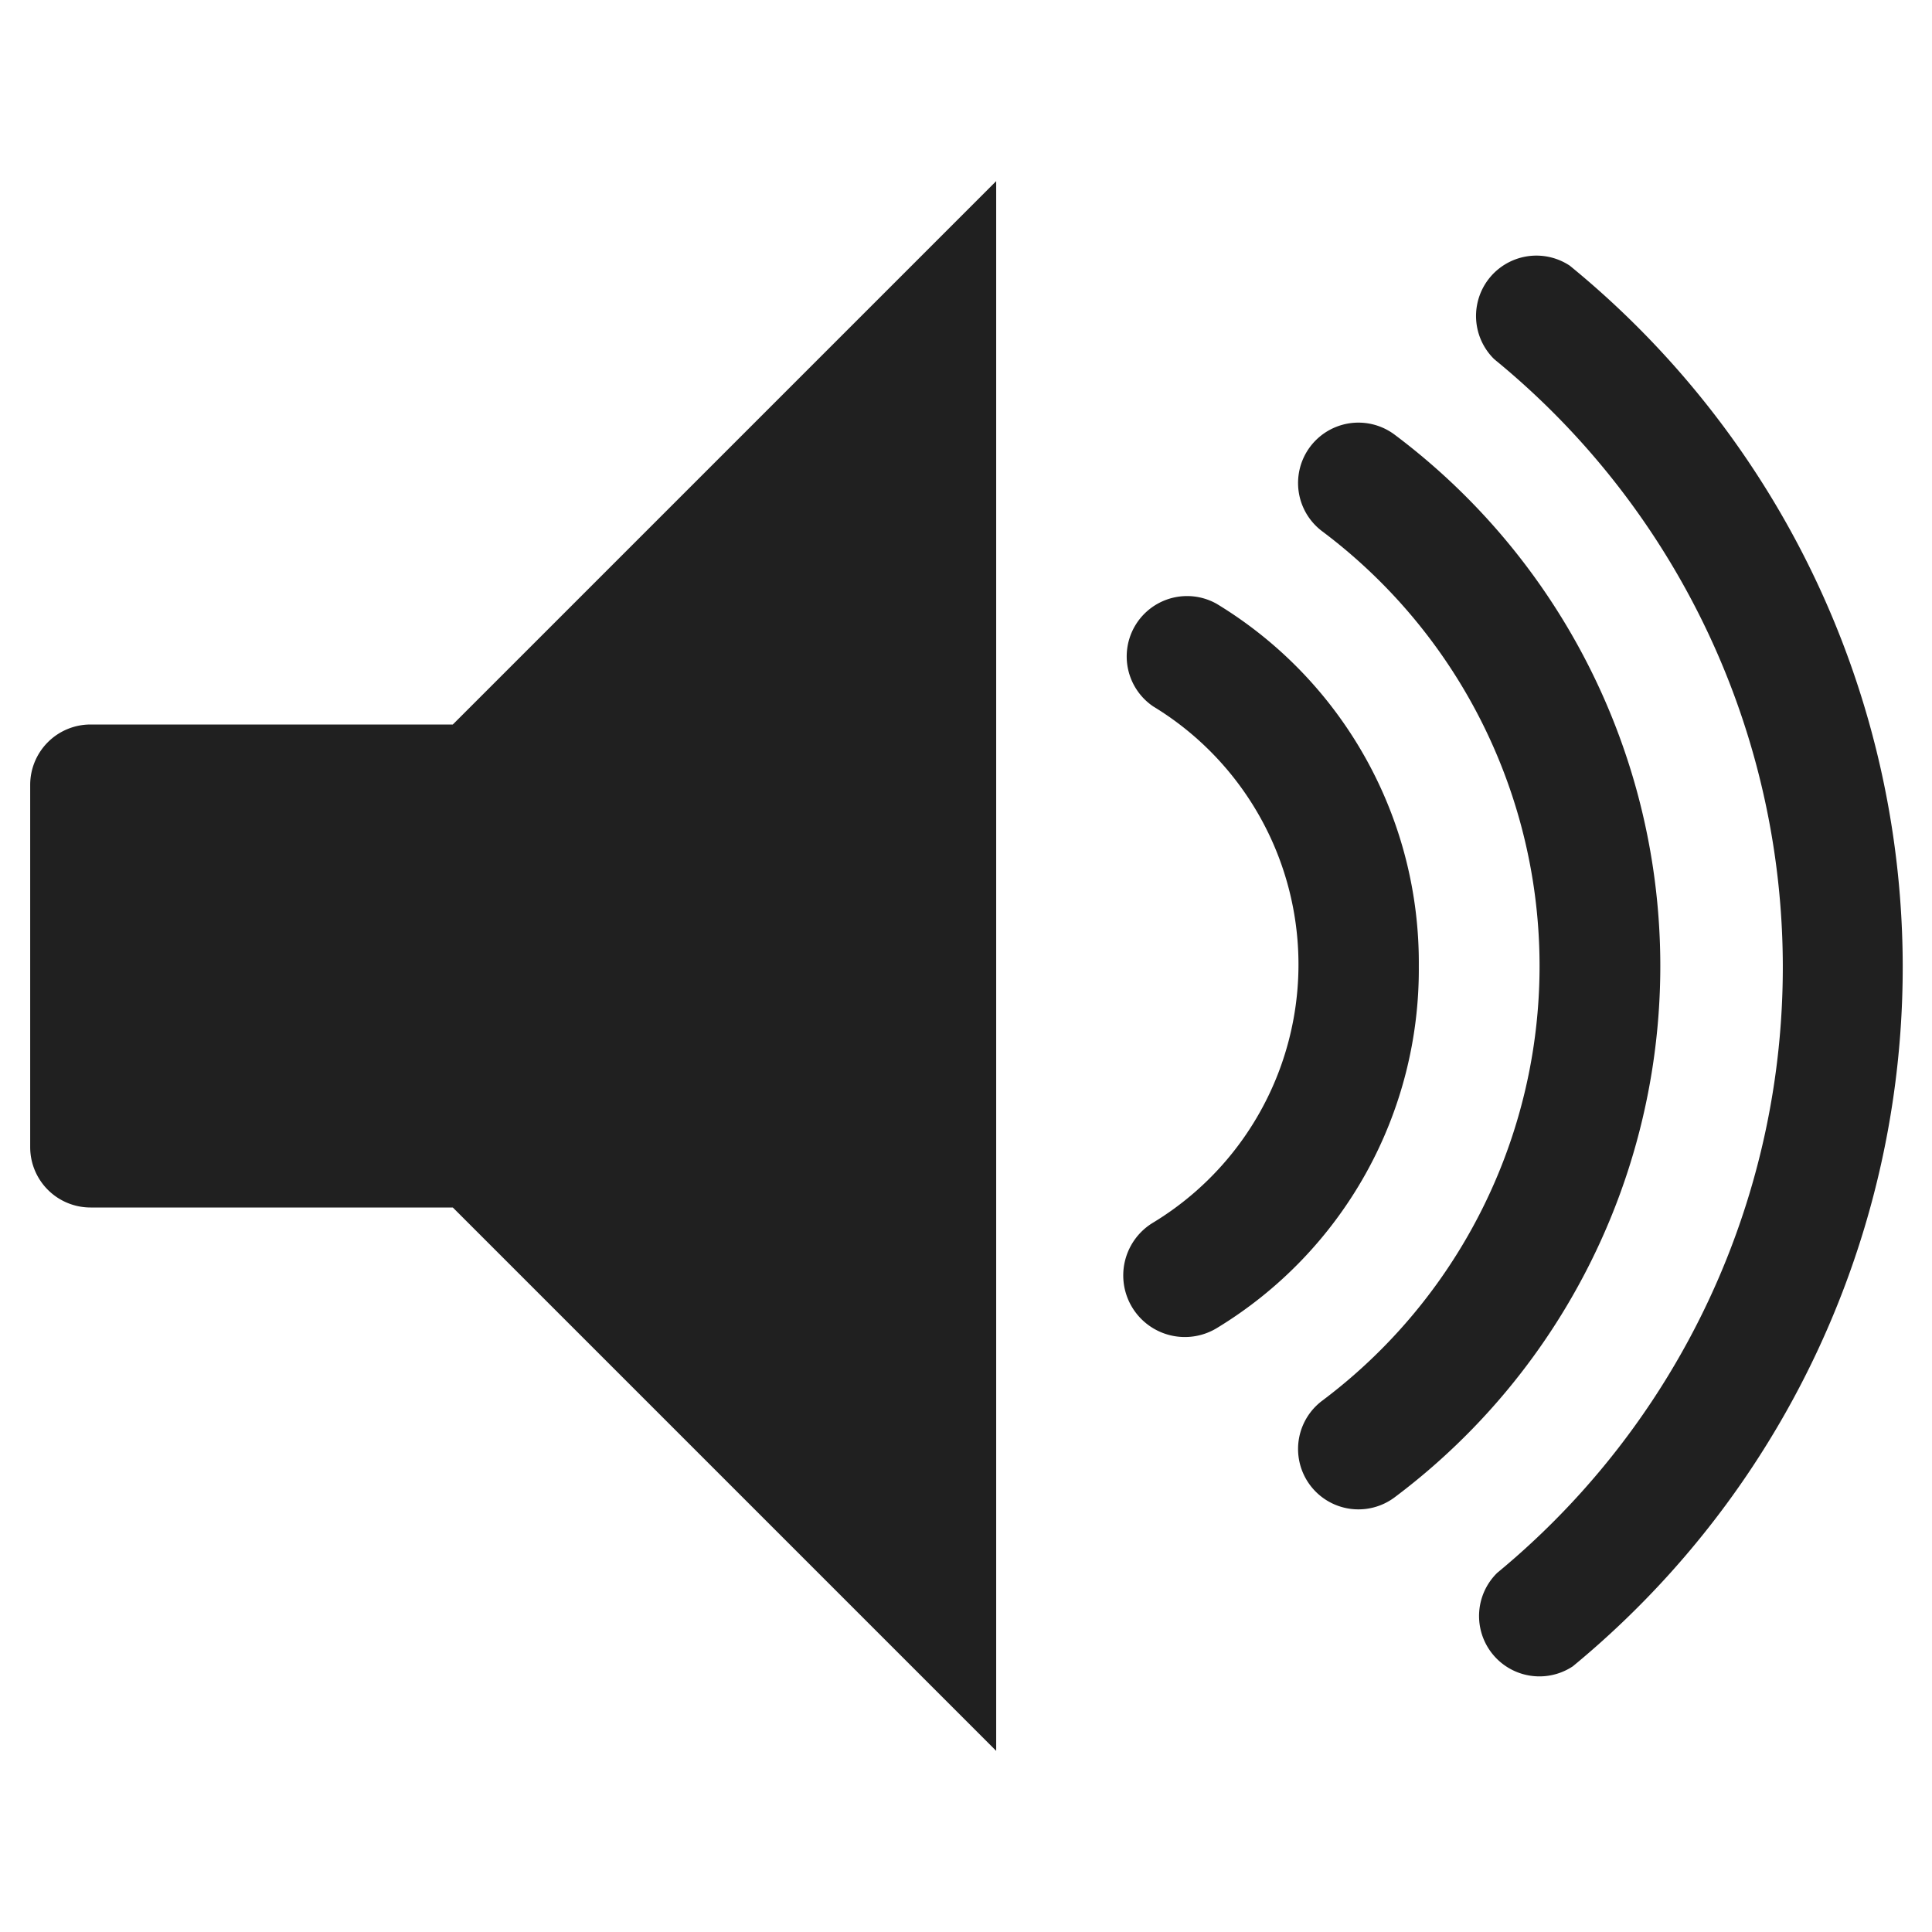 <svg xmlns="http://www.w3.org/2000/svg" viewBox="0 0 64 64" aria-labelledby="title" aria-describedby="desc"><path data-name="layer2" d="M47 32a13.9 13.9 0 0 0-6.7-12 2 2 0 0 0-2.1 3.4 10 10 0 0 1 0 17.1 2 2 0 0 0 2.1 3.5A13.9 13.9 0 0 0 47 32z" fill="#202020"/><path data-name="layer2" d="M46.2 14.4a2 2 0 0 0-2.4 3.2 18 18 0 0 1 0 28.8 2 2 0 0 0 2.4 3.2 22 22 0 0 0 0-35.2z" fill="#202020"/><path data-name="layer2" d="M52 8.8a2 2 0 0 0-2.5 3.1 26 26 0 0 1 .1 40.2 2 2 0 0 0 2.5 3.1A30 30 0 0 0 52 8.8z" fill="#202020"/><path data-name="layer1" d="M3 24a2 2 0 0 0-2 2v12a2 2 0 0 0 2 2h12l18 18V6L15 24z" fill="#202020"/></svg>